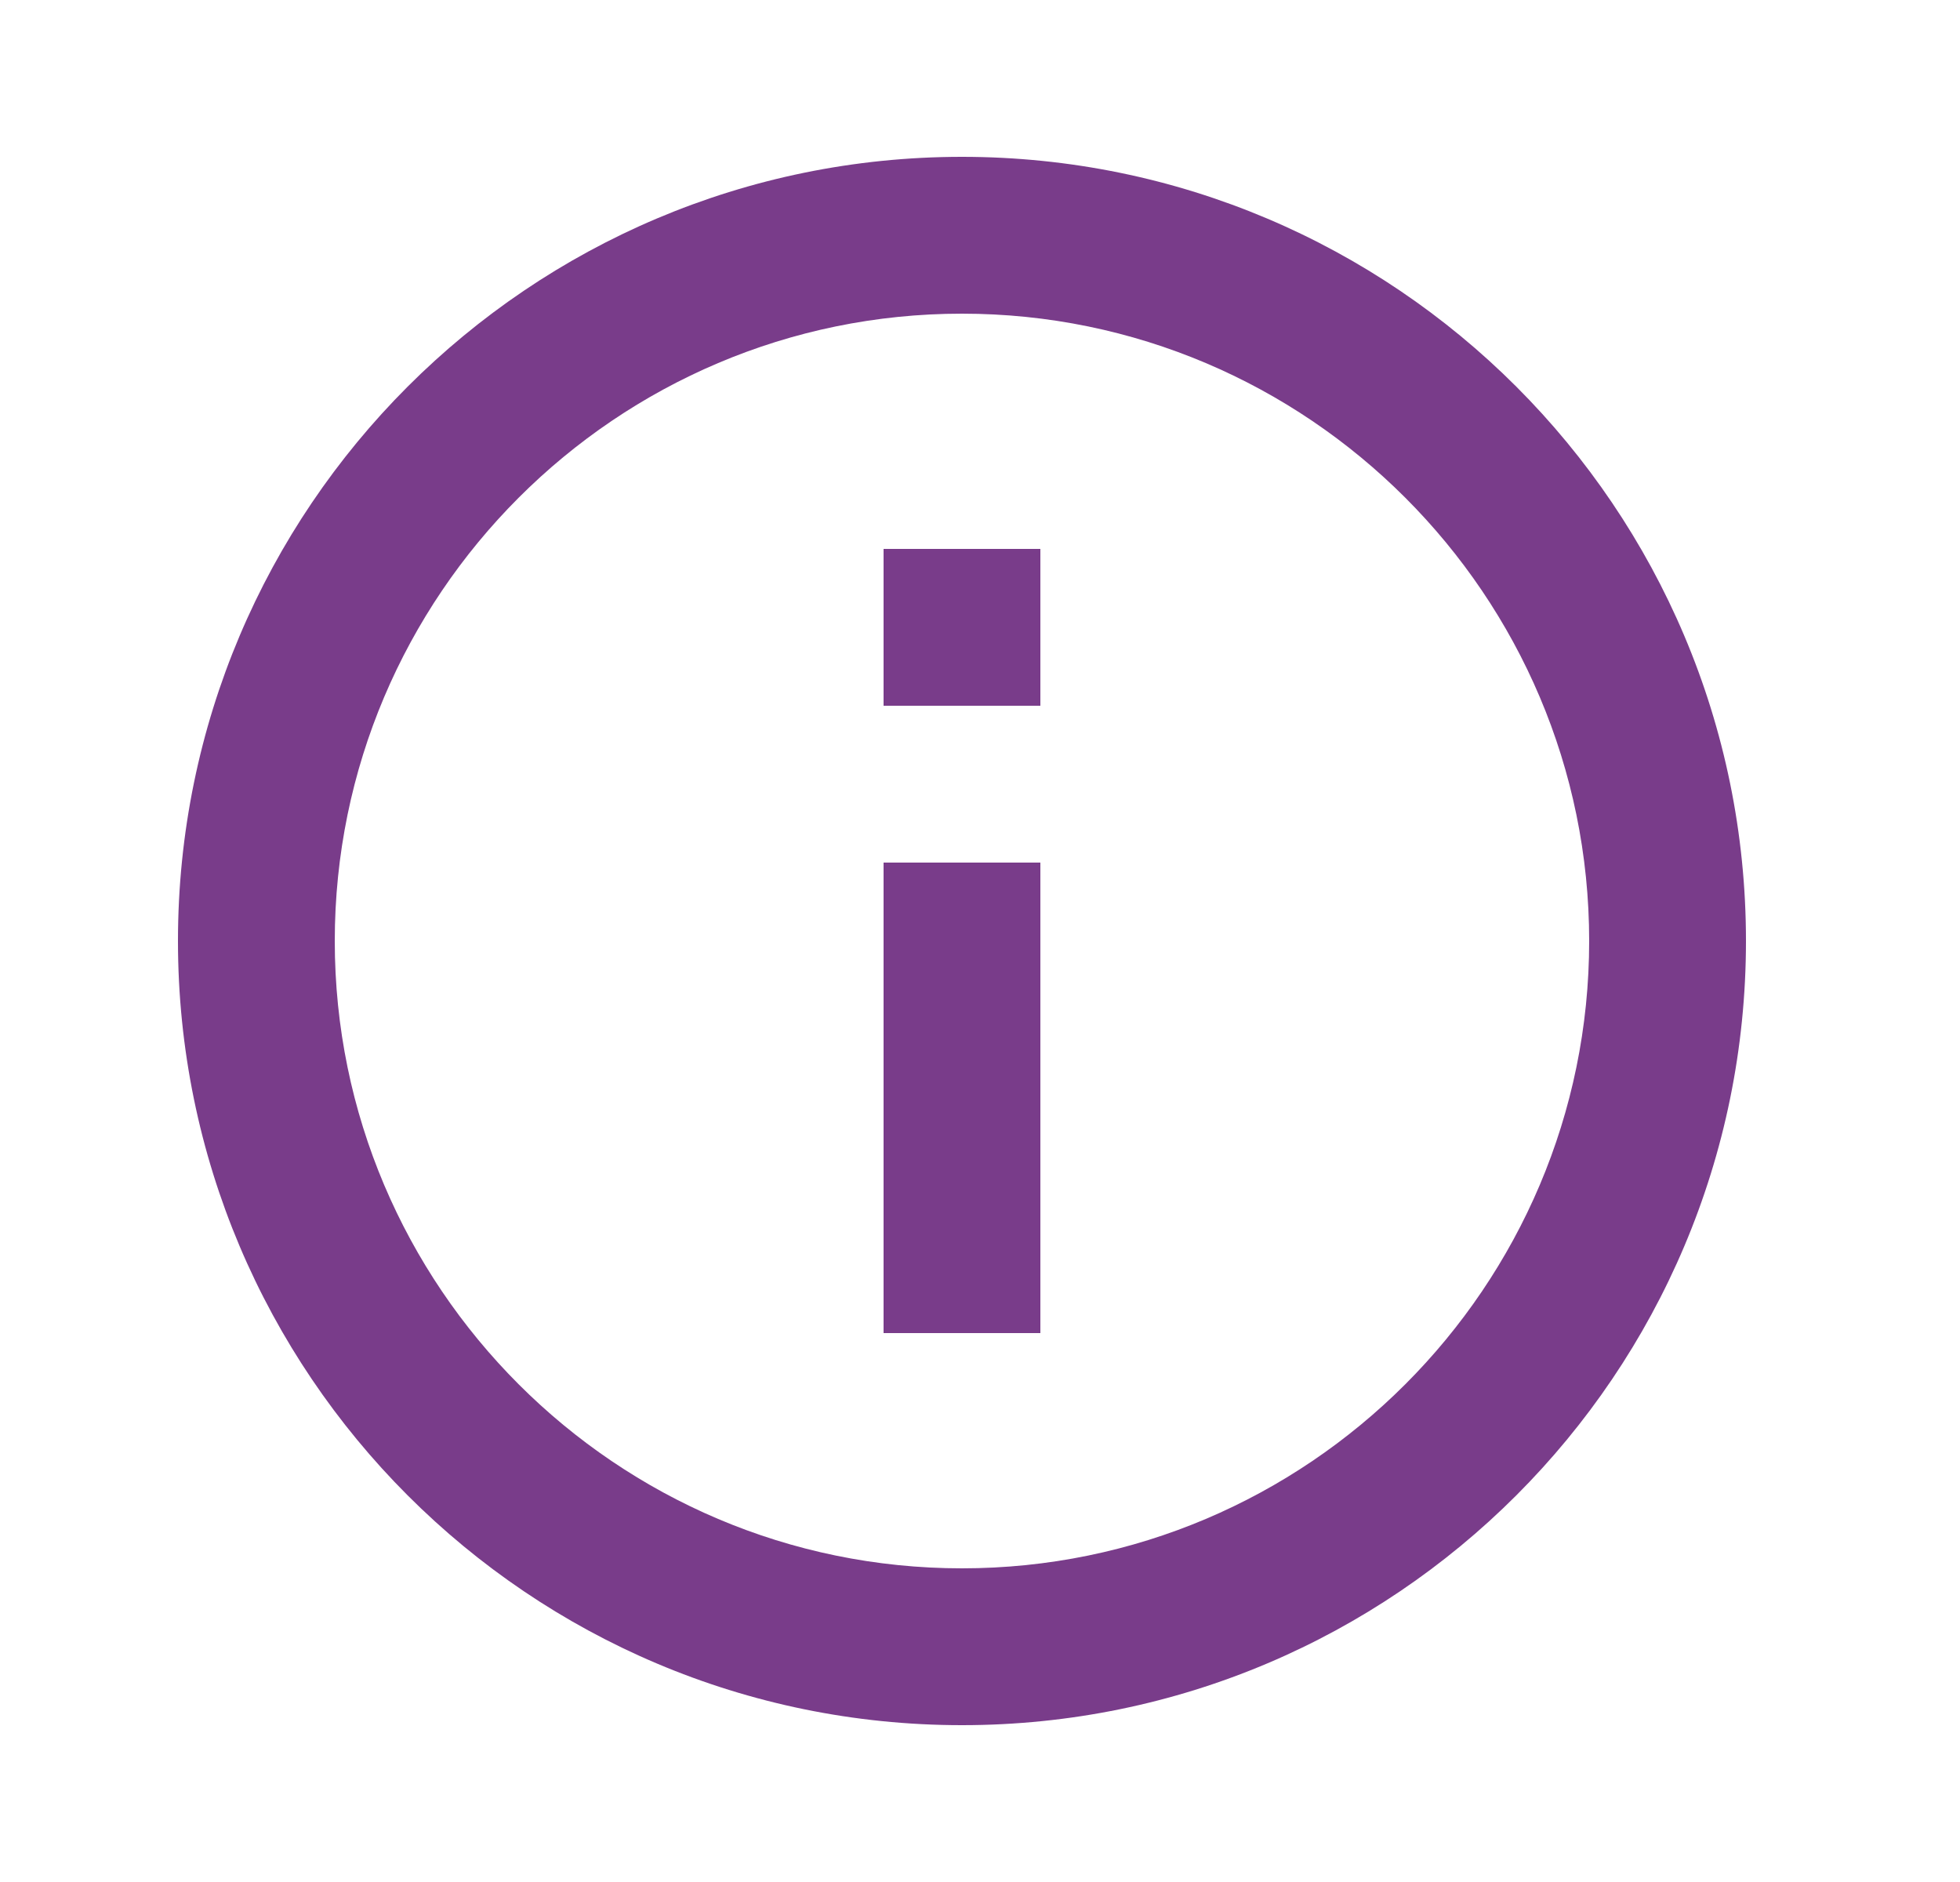 <svg width="25" height="24" viewBox="0 0 25 24" fill="none" xmlns="http://www.w3.org/2000/svg">
<path d="M11.27 7H13.27V9H11.27V7ZM11.27 11H13.27V17H11.27V11ZM12.27 2C6.75 2 2.27 6.48 2.27 12C2.27 17.52 6.75 22 12.27 22C17.79 22 22.27 17.52 22.27 12C22.27 6.48 17.79 2 12.27 2ZM12.27 20C7.86 20 4.27 16.41 4.27 12C4.27 7.59 7.86 4 12.27 4C16.68 4 20.27 7.59 20.27 12C20.27 16.41 16.68 20 12.27 20Z" fill="#793C8A"/>
</svg>

